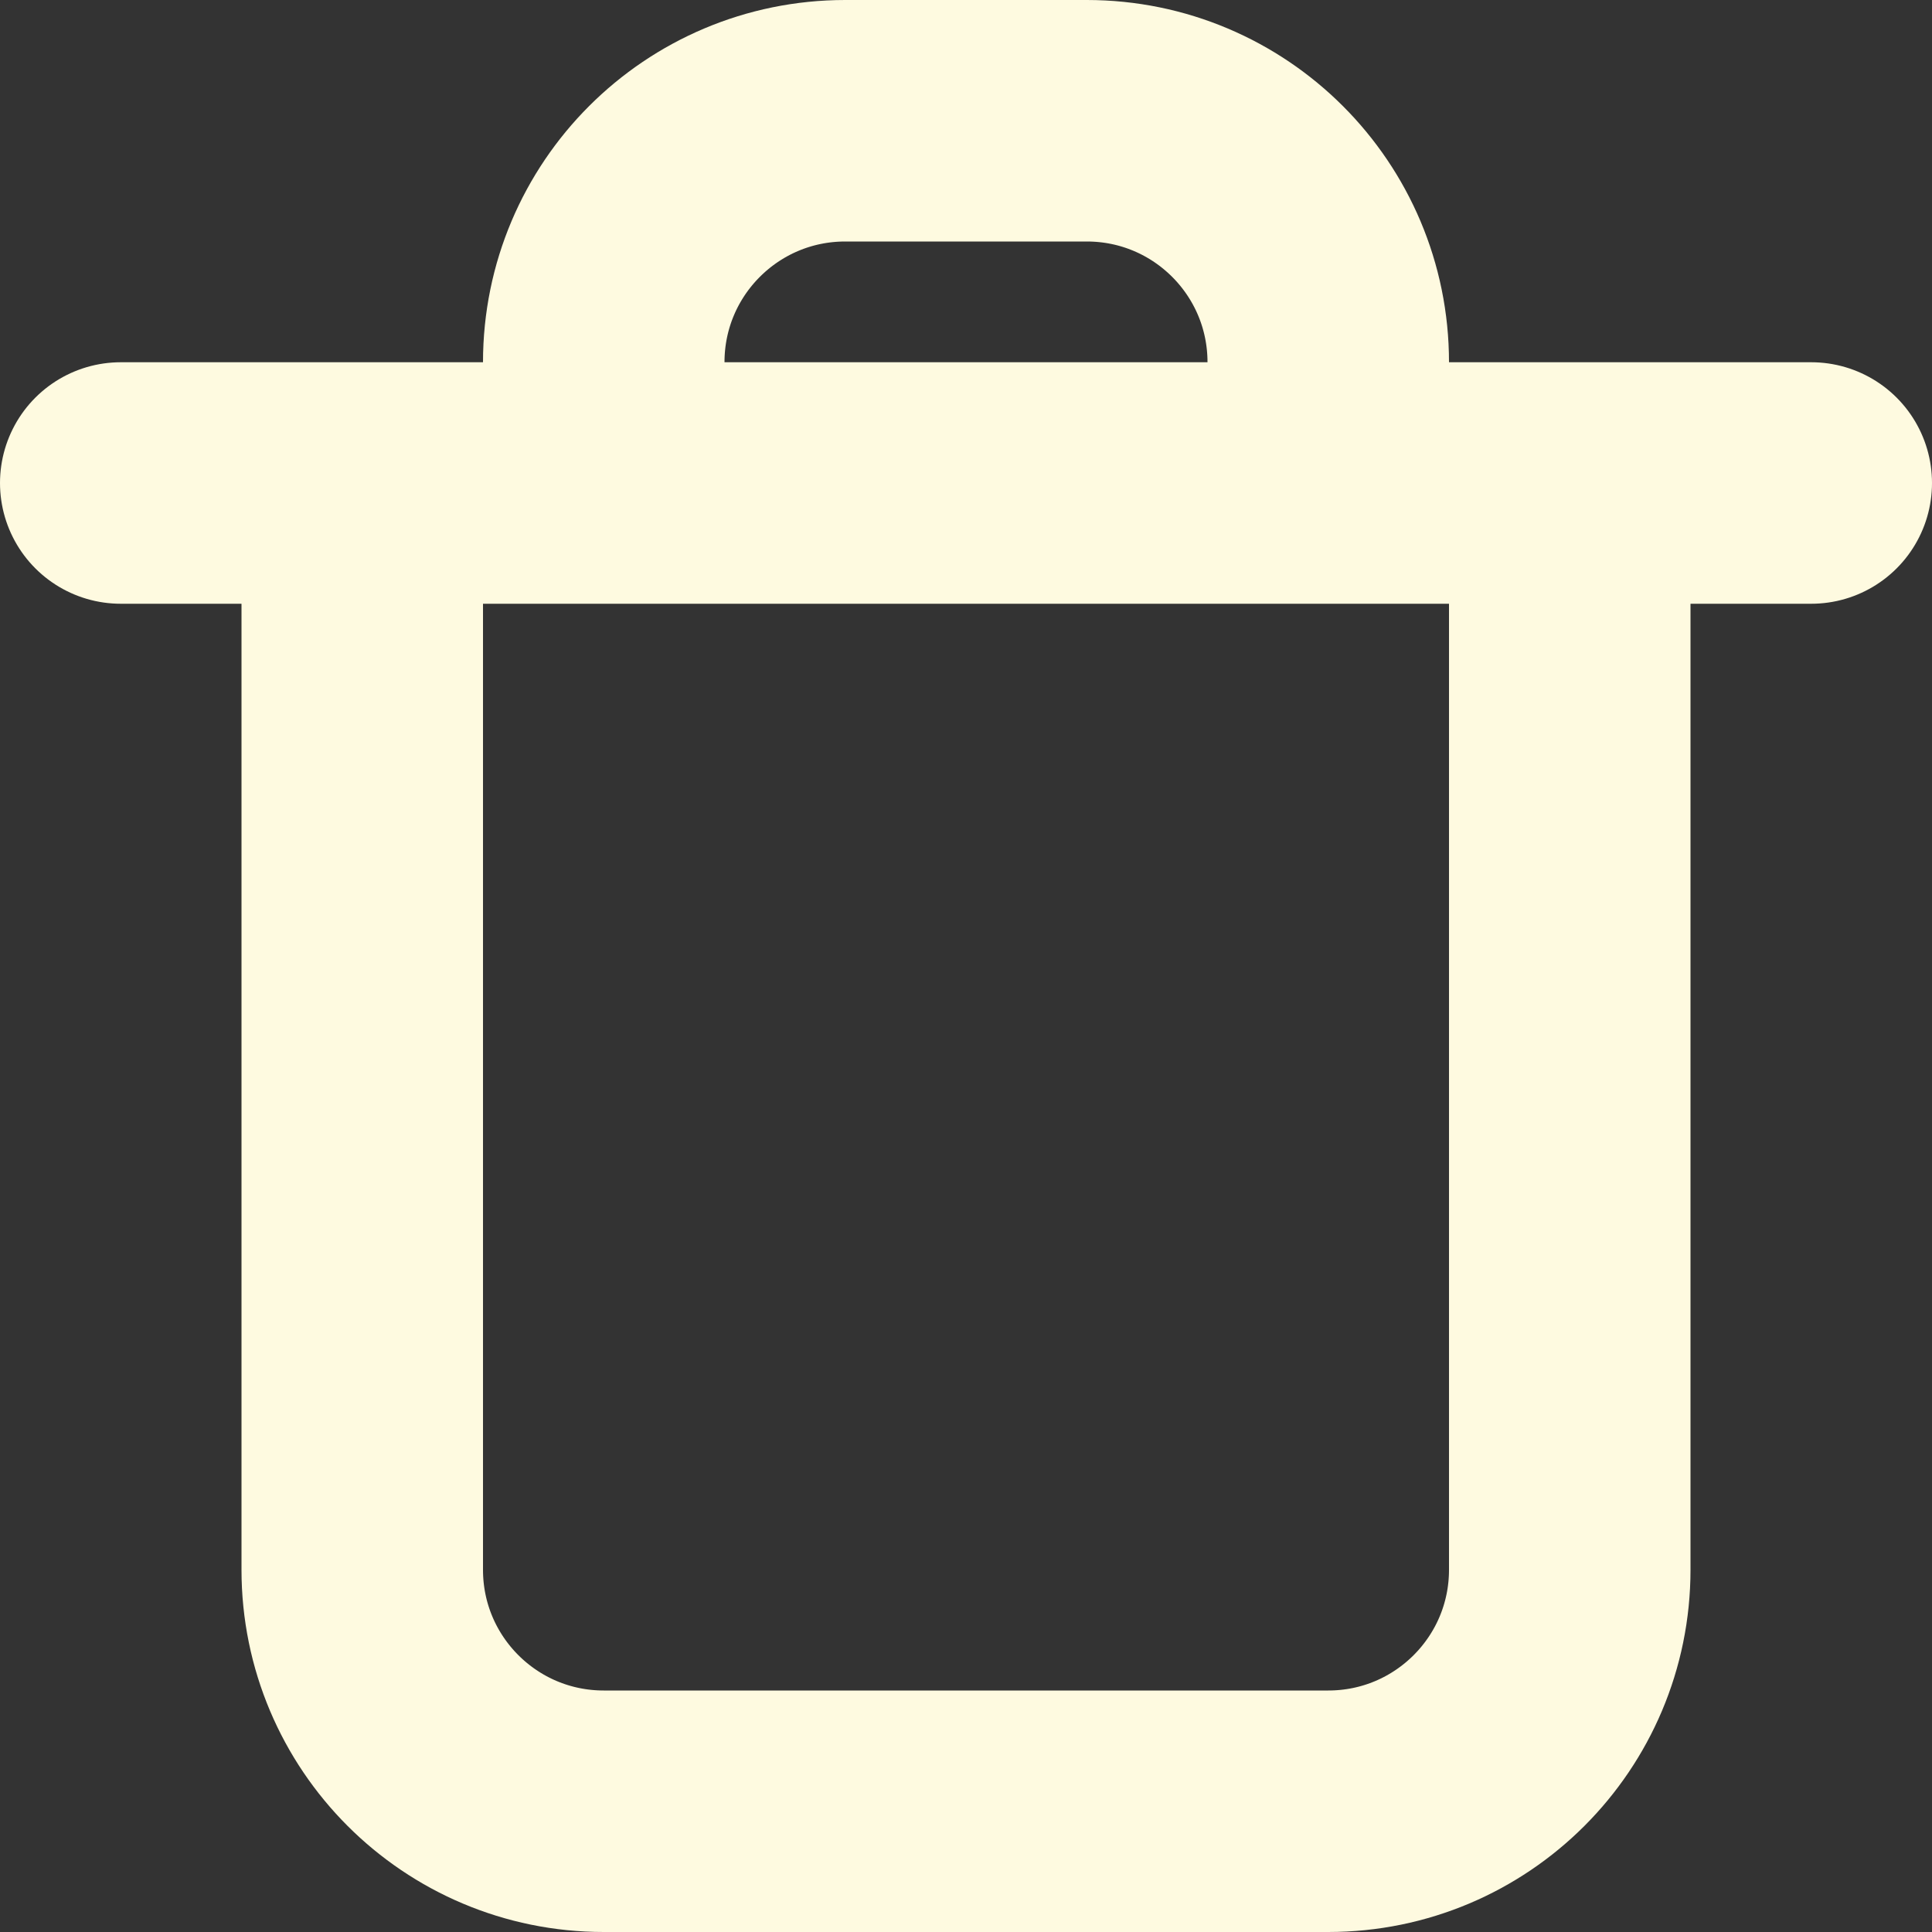 <svg width="16" height="16" viewBox="0 0 16 16" fill="none" xmlns="http://www.w3.org/2000/svg">
<rect x="0" y="0" width="16" height="16" fill="#333333" stroke="none"/>
<g clip-path="url(#clip0_2_122)">
<path d="M1 4H15M13 4V13C13 14.105 12.105 15 11 15H5C3.895 15 3 14.105 3 13V4M11 4V3C11 1.895 10.105 1 9 1H7C5.895 1 5 1.895 5 3V4H11Z" stroke="#fefae0ff" stroke-width="2" stroke-linecap="round" stroke-linejoin="round"/>
</g>
<defs>
<clipPath id="clip0_2_122">
<rect width="16" height="16" fill="white"/>
</clipPath>
</defs>
</svg>
